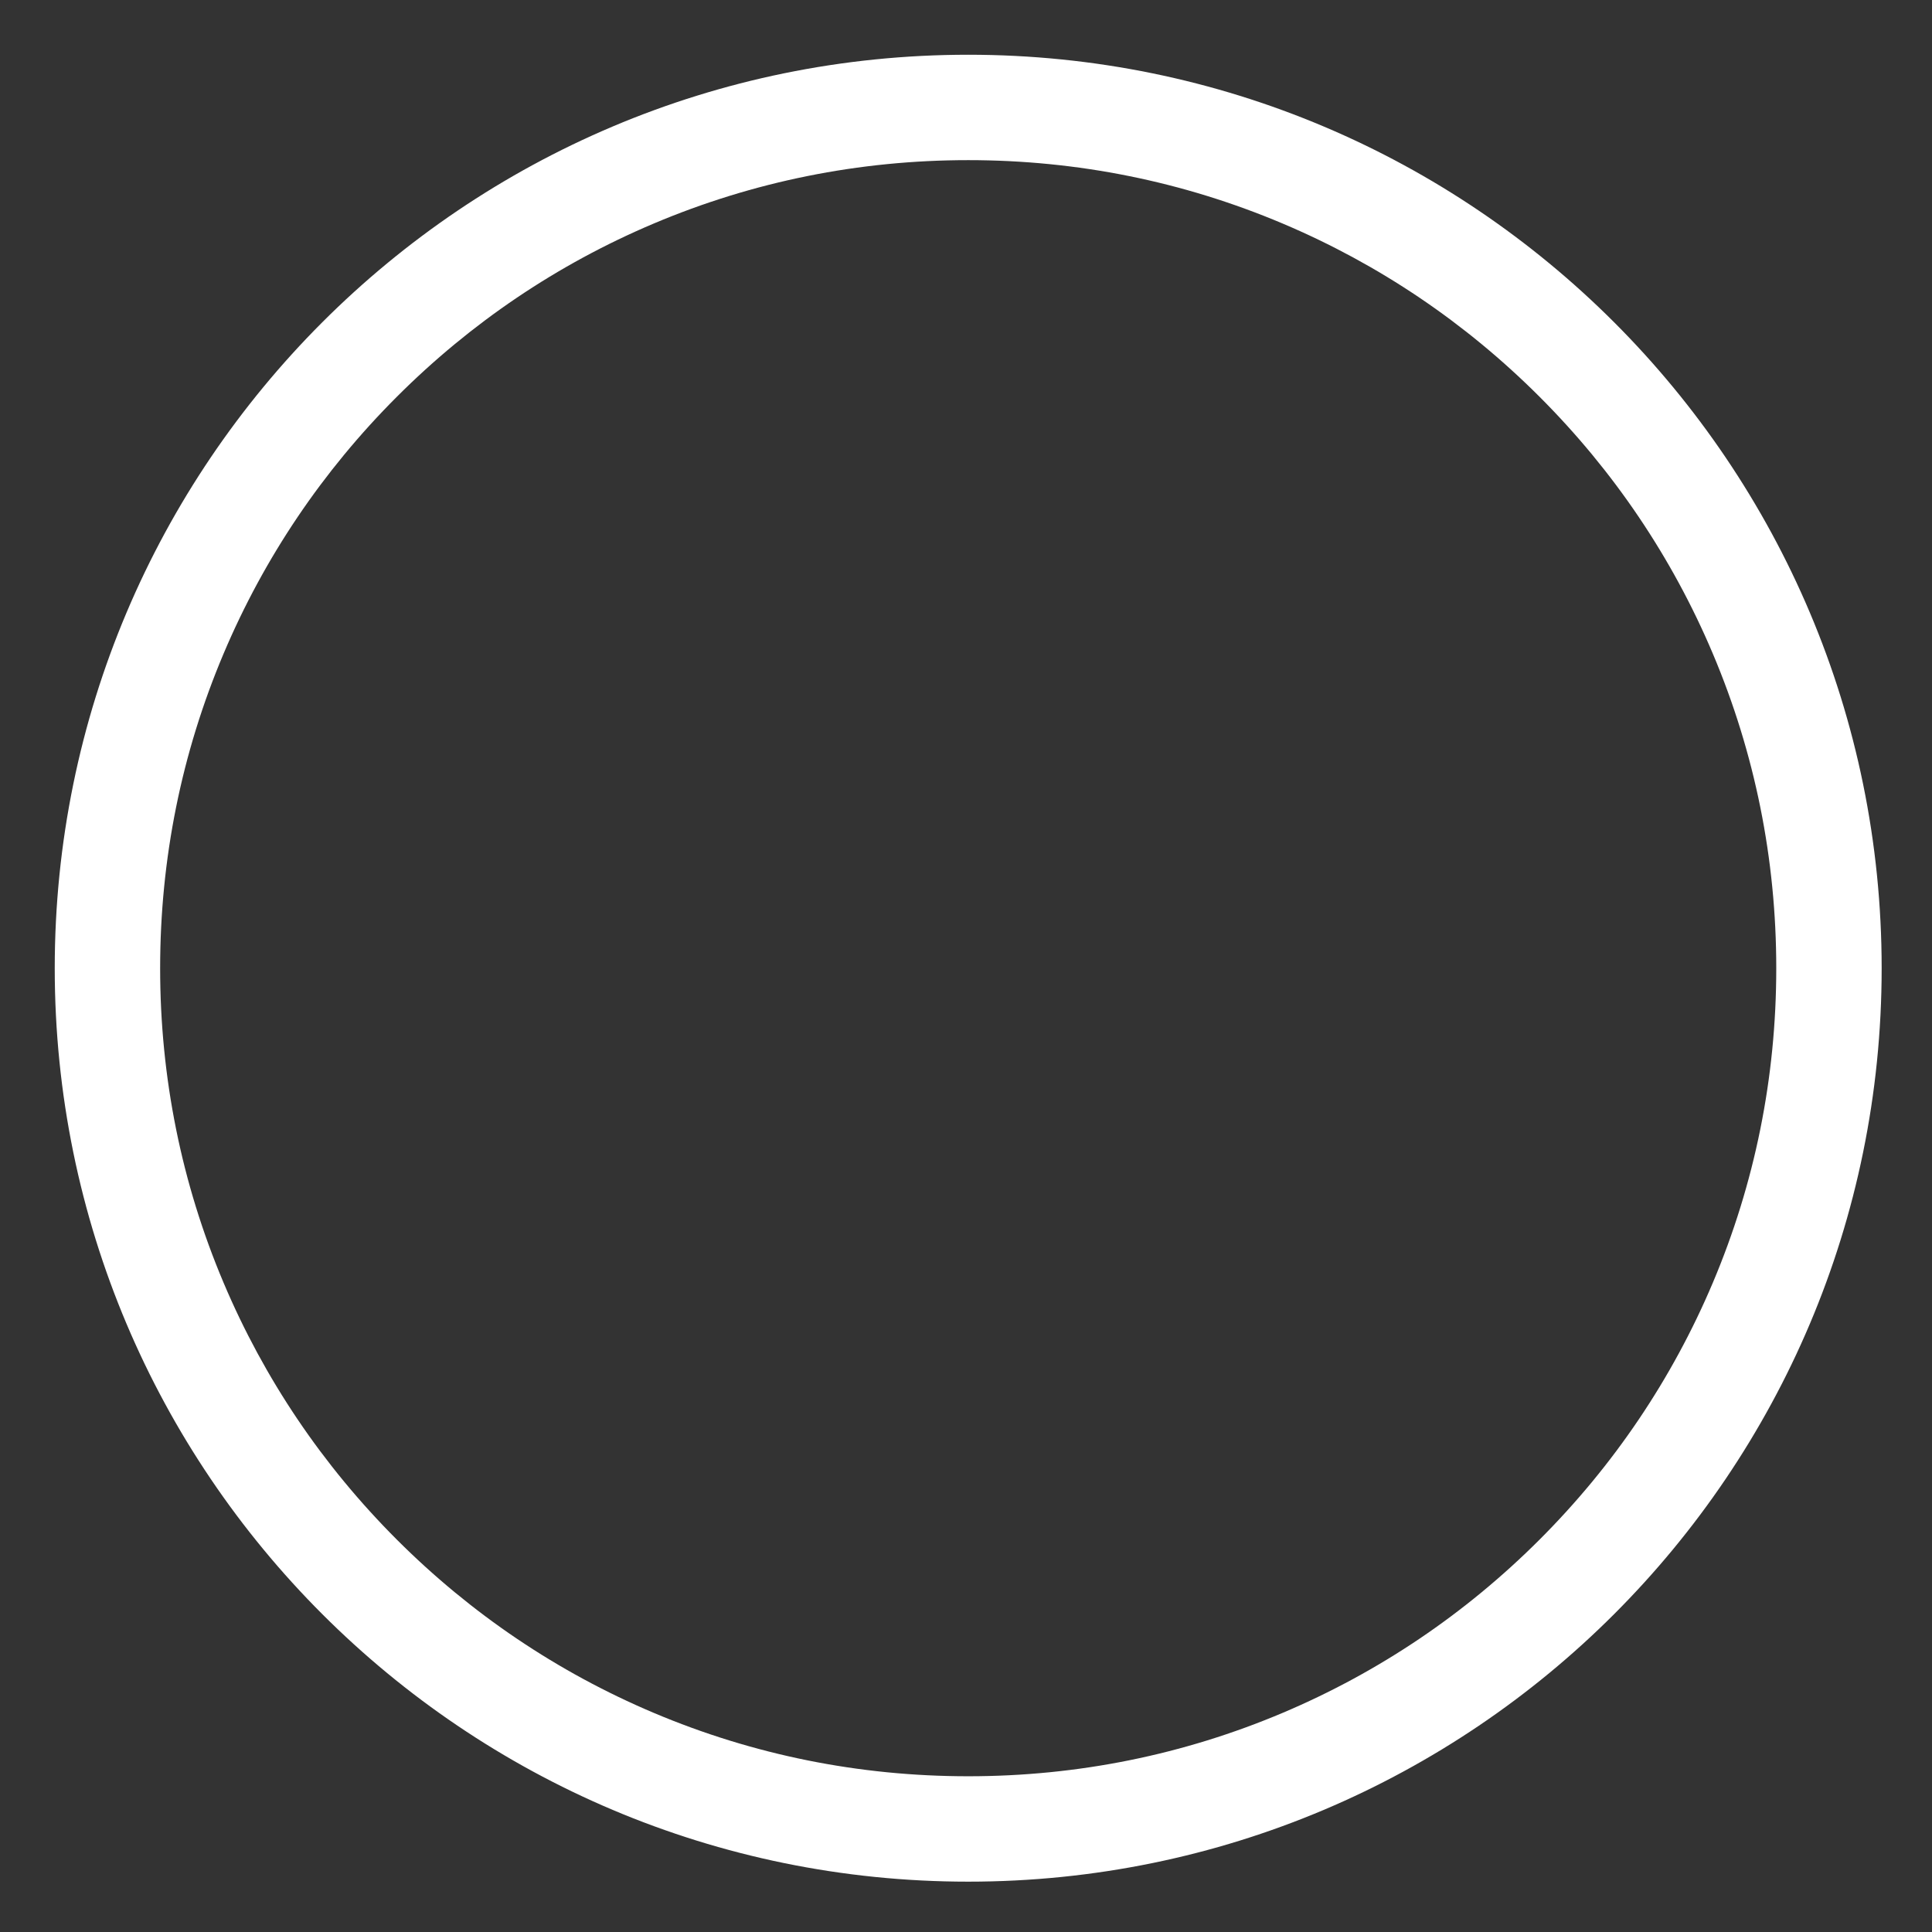 ﻿<?xml version="1.0" encoding="utf-8"?>
<svg version="1.1" xmlns:xlink="http://www.w3.org/1999/xlink" width="18px" height="18px" xmlns="http://www.w3.org/2000/svg">
  <rect width="100%" height="100%" fill="#333333" stroke="none"/>
  <g transform="matrix(1 0 0 1 -114 -17 )">
    <path d="M 6.09 2.083  C 7.017 1.691  8.003 1.492  9.021 1.492  C 10.038 1.492  11.024 1.691  11.951 2.083  C 12.847 2.462  13.653 3.006  14.344 3.697  C 15.035 4.388  15.579 5.194  15.958 6.09  C 16.35 7.017  16.549 8.003  16.549 9.021  C 16.549 10.038  16.35 11.024  15.958 11.951  C 15.579 12.847  15.035 13.653  14.344 14.344  C 13.653 15.035  12.847 15.579  11.951 15.958  C 11.024 16.35  10.038 16.549  9.021 16.549  C 8.003 16.549  7.017 16.35  6.09 15.958  C 5.194 15.579  4.388 15.035  3.697 14.344  C 3.006 13.653  2.462 12.847  2.083 11.951  C 1.691 11.024  1.492 10.038  1.492 9.021  C 1.492 8.003  1.691 7.017  2.083 6.09  C 2.462 5.194  3.006 4.388  3.697 3.697  C 4.388 3.006  5.194 2.462  6.09 2.083  Z M 17.531 9.021  C 17.531 4.32  13.721 0.51  9.021 0.51  C 4.32 0.51  0.51 4.32  0.51 9.021  C 0.51 13.721  4.32 17.531  9.021 17.531  C 13.721 17.531  17.531 13.721  17.531 9.021  Z " fill-rule="nonzero" fill="#ffffff" stroke="none" transform="matrix(1 0 0 1 114 17 )" />
  </g>
</svg>